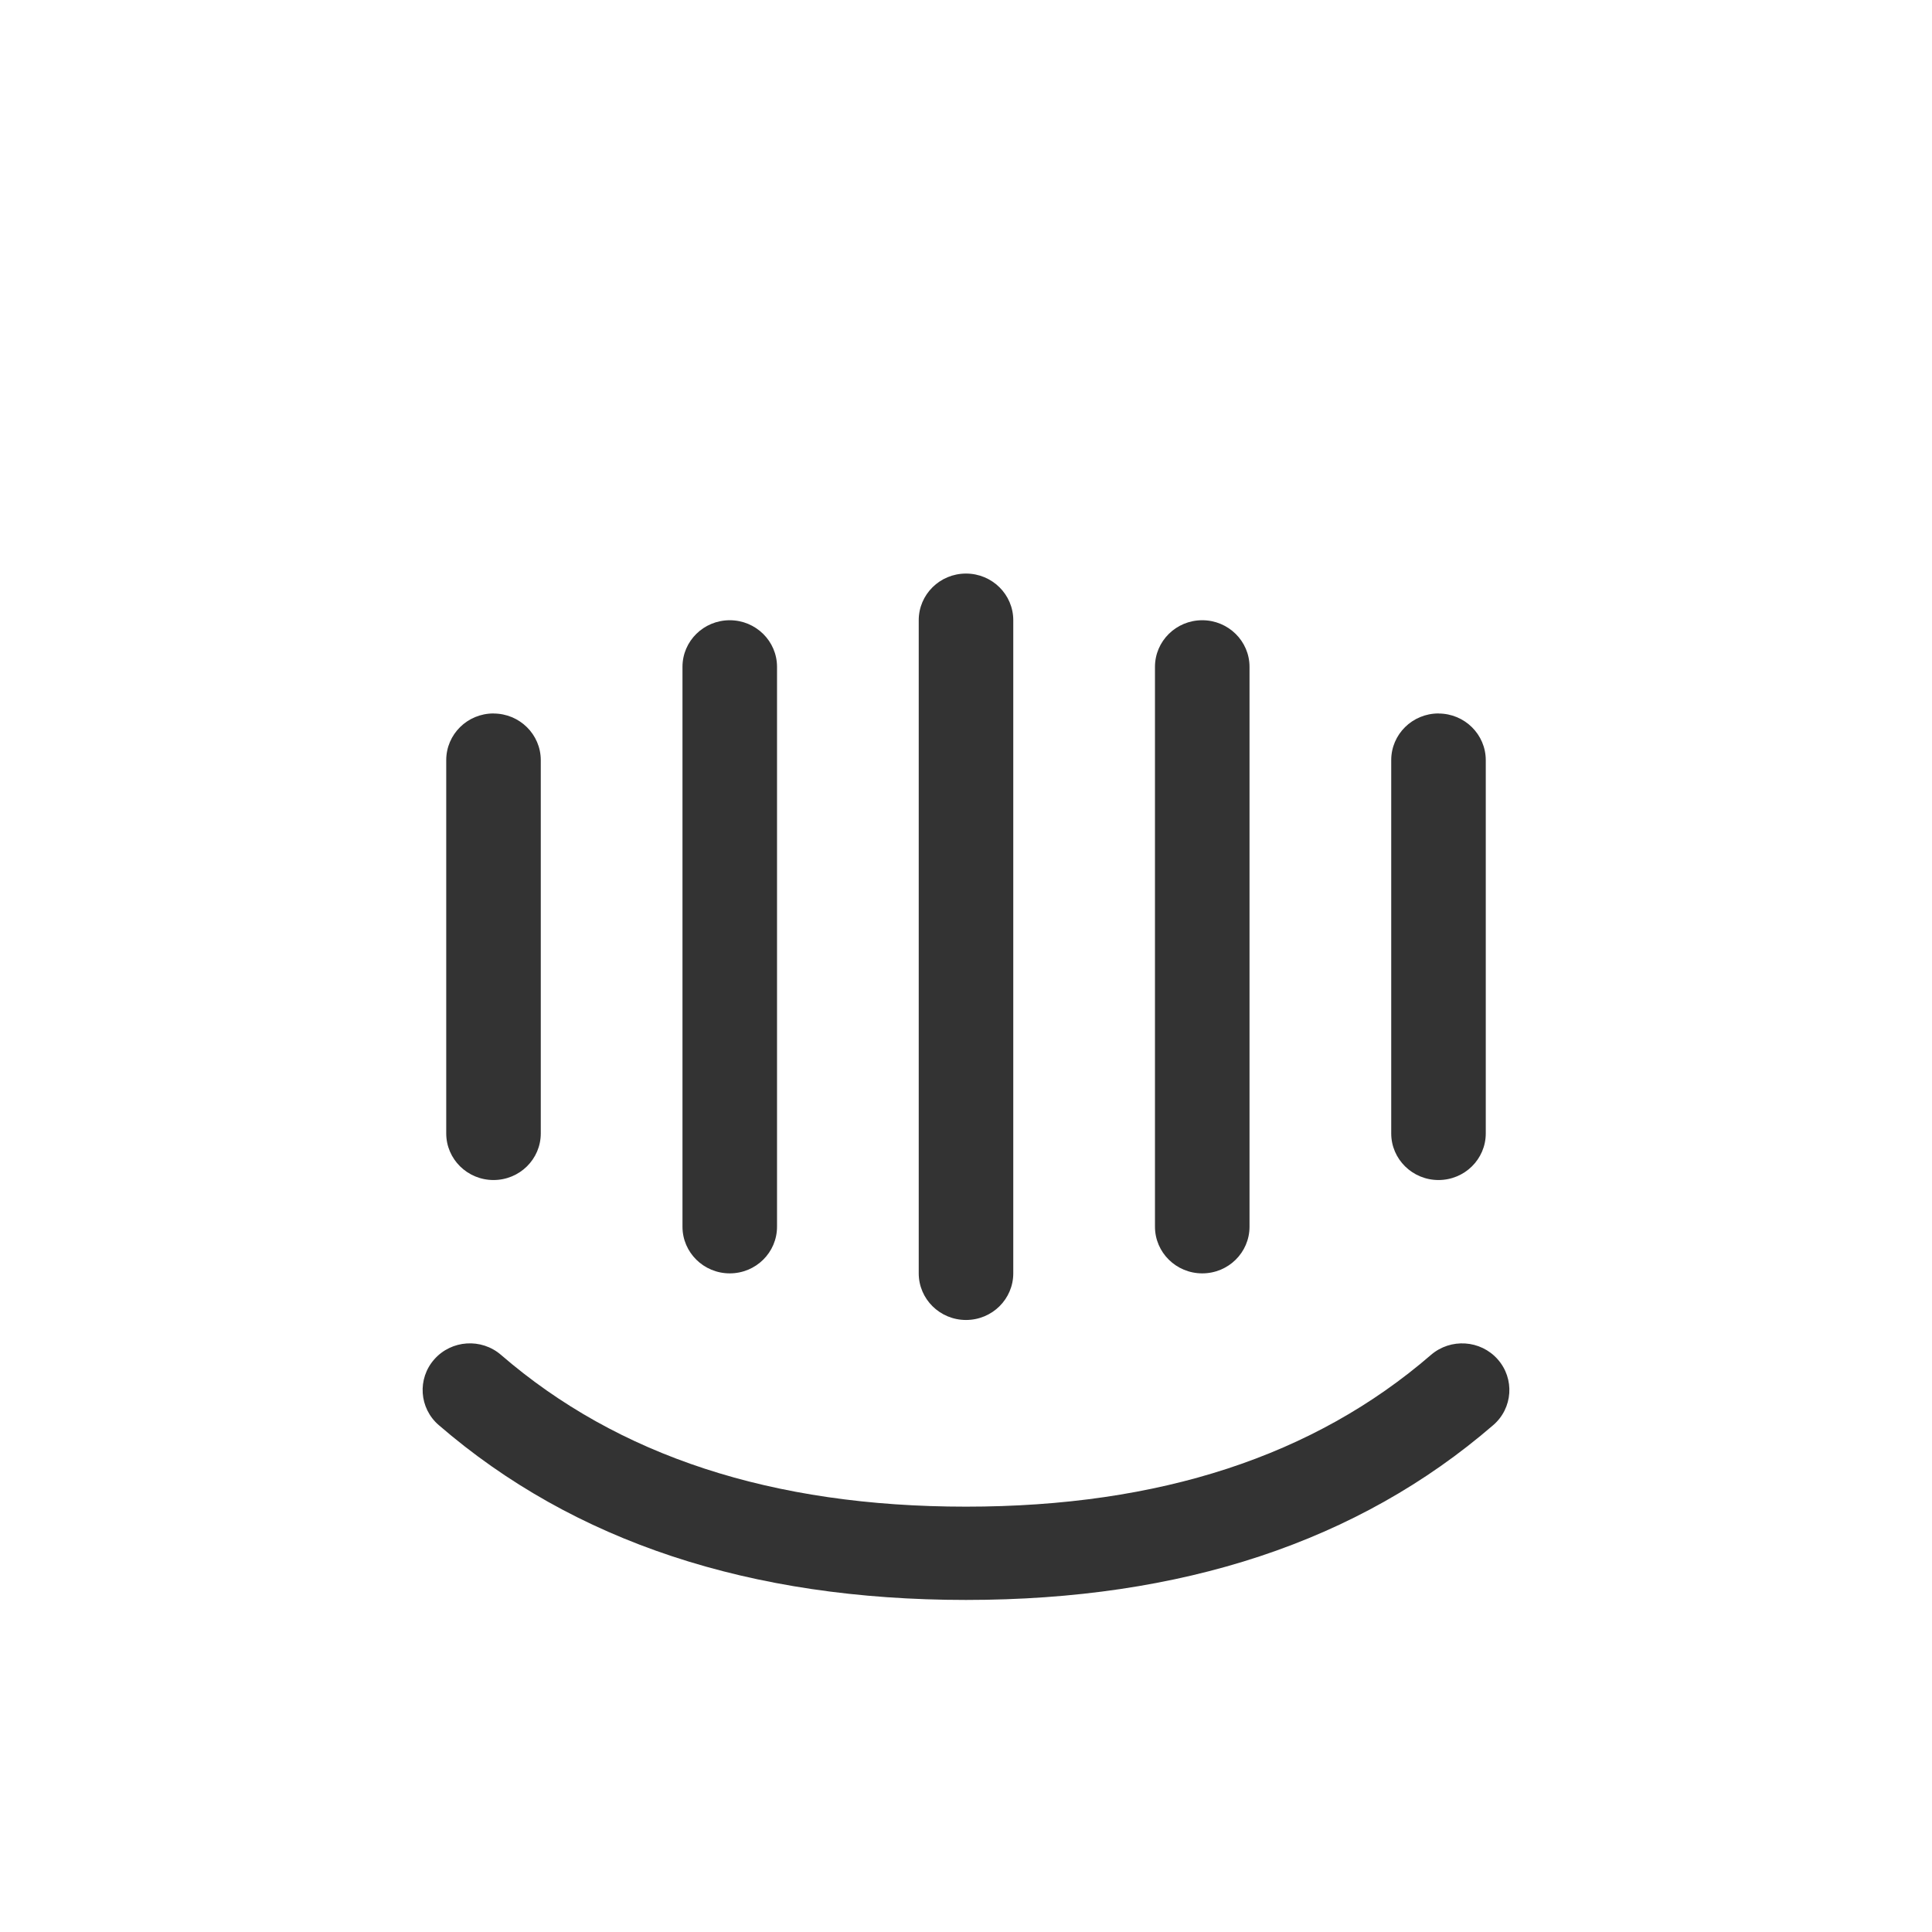 <svg xmlns="http://www.w3.org/2000/svg" width="32" height="32" viewBox="0 0 32 32">
    <defs>
        <filter id="2fmu9brk0a" width="175%" height="175%" x="-37.5%" y="-37.5%" filterUnits="objectBoundingBox">
            <feOffset dy="2" in="SourceAlpha" result="shadowOffsetOuter1"/>
            <feGaussianBlur in="shadowOffsetOuter1" result="shadowBlurOuter1" stdDeviation="2"/>
            <feColorMatrix in="shadowBlurOuter1" result="shadowMatrixOuter1" values="0 0 0 0 0 0 0 0 0 0 0 0 0 0 0 0 0 0 0.08 0"/>
            <feMerge>
                <feMergeNode in="shadowMatrixOuter1"/>
                <feMergeNode in="SourceGraphic"/>
            </feMerge>
        </filter>
    </defs>
    <g fill="none" fill-rule="evenodd">
        <g fill-rule="nonzero">
            <g>
                <g>
                    <g>
                        <g filter="url(#2fmu9brk0a)" transform="translate(-1688 -364) translate(80 200) translate(220 148) translate(1336 16) translate(52)">
                            <rect width="32" height="32" fill="#FFF" rx="2"/>
                            <path fill="#333" d="M24.806 20.514c.285.321.252.81-.073 1.09C22.495 23.538 19.572 24.5 16 24.5c-3.572 0-6.495-.962-8.733-2.896-.325-.28-.358-.769-.073-1.09.284-.321.779-.354 1.104-.073 1.936 1.673 4.491 2.514 7.702 2.514 3.211 0 5.766-.841 7.702-2.514.325-.28.82-.248 1.104.073zM16 7.5c.432 0 .783.346.783.773V19.09c0 .427-.35.773-.783.773-.432 0-.783-.346-.783-.773V8.273c0-.427.35-.773.783-.773zm3.913.773c.432 0 .783.346.783.772v9.273c0 .427-.35.773-.783.773-.432 0-.783-.346-.783-.773V9.045c0-.426.35-.772.783-.772zm-7.826 0c.432 0 .783.346.783.772v9.273c0 .427-.35.773-.783.773-.432 0-.783-.346-.783-.773V9.045c0-.426.35-.772.783-.772zM8.174 9.818c.432 0 .783.346.783.773v6.182c0 .426-.35.772-.783.772-.432 0-.783-.346-.783-.772V10.59c0-.427.35-.773.783-.773zm15.652 0c.432 0 .783.346.783.773v6.182c0 .426-.35.772-.783.772-.432 0-.783-.346-.783-.772V10.59c0-.427.35-.773.783-.773z"/>
                        </g>
                    </g>
                </g>
            </g>
        </g>
    </g>
</svg>

